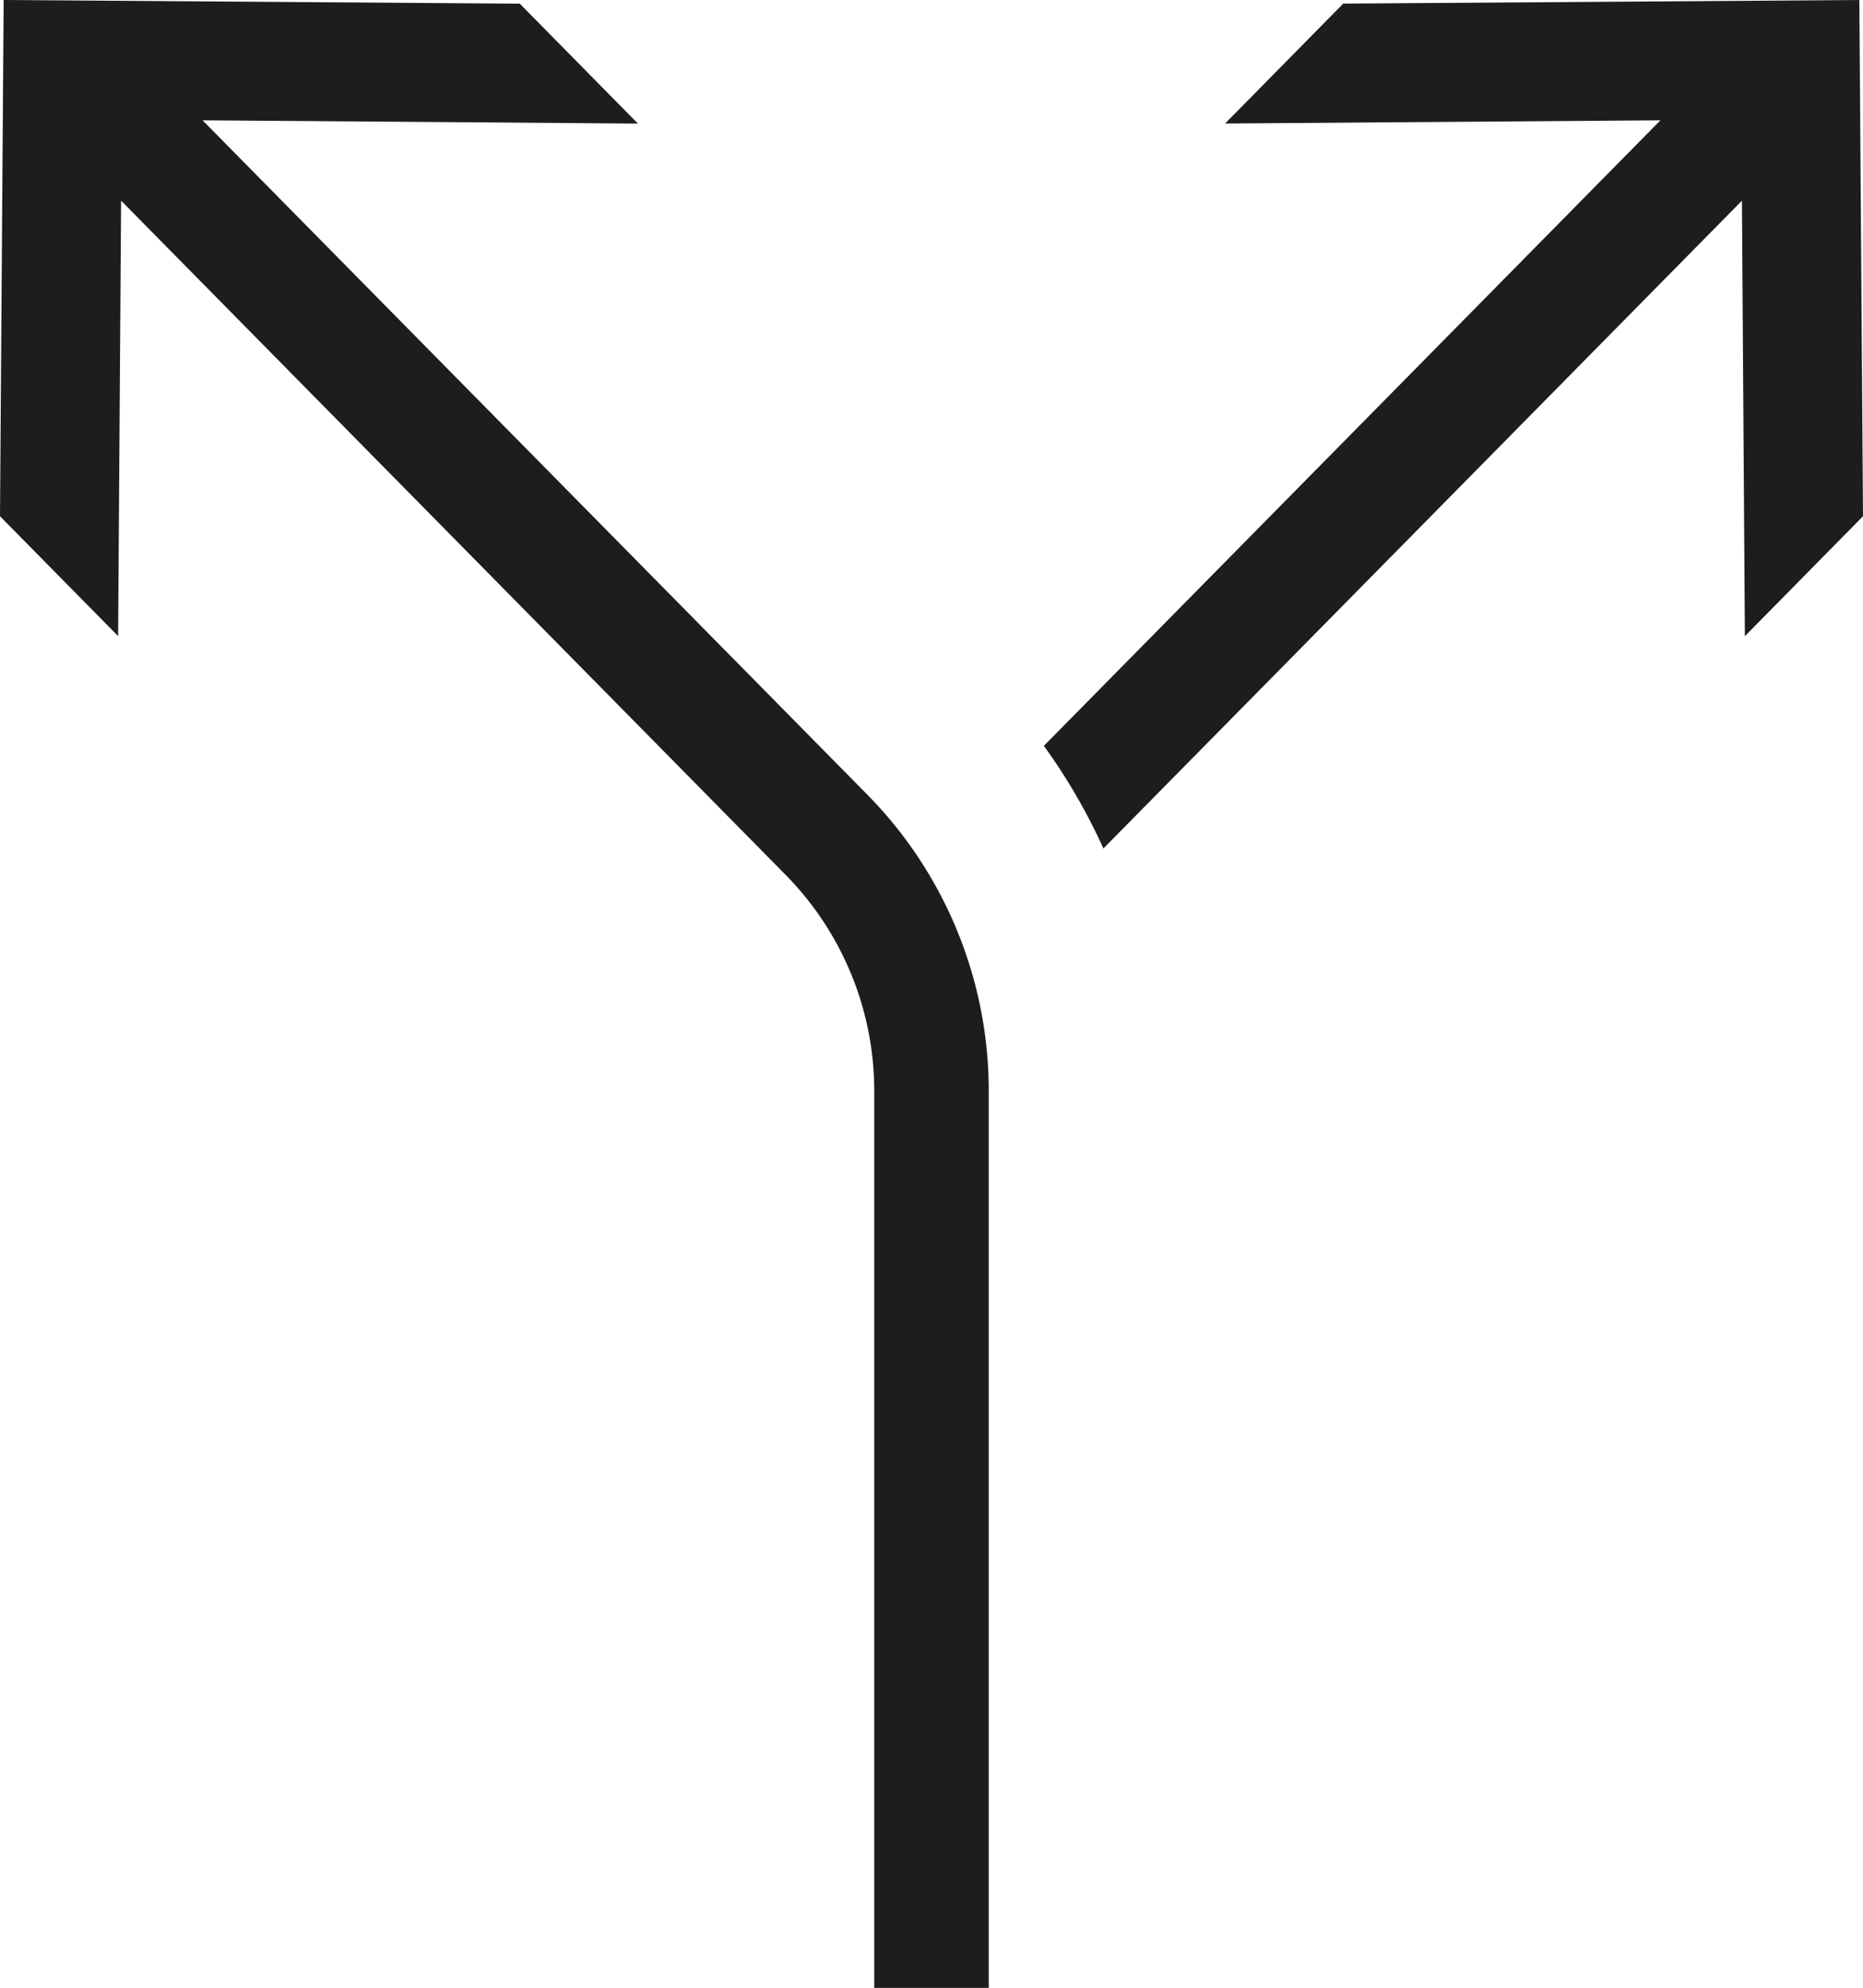 <svg xmlns="http://www.w3.org/2000/svg" xmlns:xlink="http://www.w3.org/1999/xlink" width="90.138" height="96.154" viewBox="0 0 90.138 96.154">
  <defs>
    <clipPath id="clip-path">
      <rect id="Rectangle_133" data-name="Rectangle 133" width="90.138" height="96.154" fill="none"/>
    </clipPath>
  </defs>
  <g id="Group_161" data-name="Group 161" transform="translate(0 0)">
    <g id="Group_158" data-name="Group 158" transform="translate(0 0)" clip-path="url(#clip-path)">
      <path id="Path_468" data-name="Path 468" d="M221.819,41.041a28.3,28.3,0,0,0-2.881-4.964L248.771,5.819l-21.063.155,5.716-5.8L258.394,0l.177,24.971-5.715,5.8-.143-21.063Z" transform="translate(-168.433)" fill="#1d1d1b"/>
      <path id="Path_469" data-name="Path 469" d="M42.3,96.154V52.817A14.906,14.906,0,0,0,37.984,42.29L5.859,9.706,5.715,30.768,0,24.971.177,0,25.148.177l5.716,5.8L9.8,5.819,41.927,38.4a20.412,20.412,0,0,1,5.911,14.414V96.154Z" fill="#1d1d1b"/>
    </g>
  </g>
</svg>

